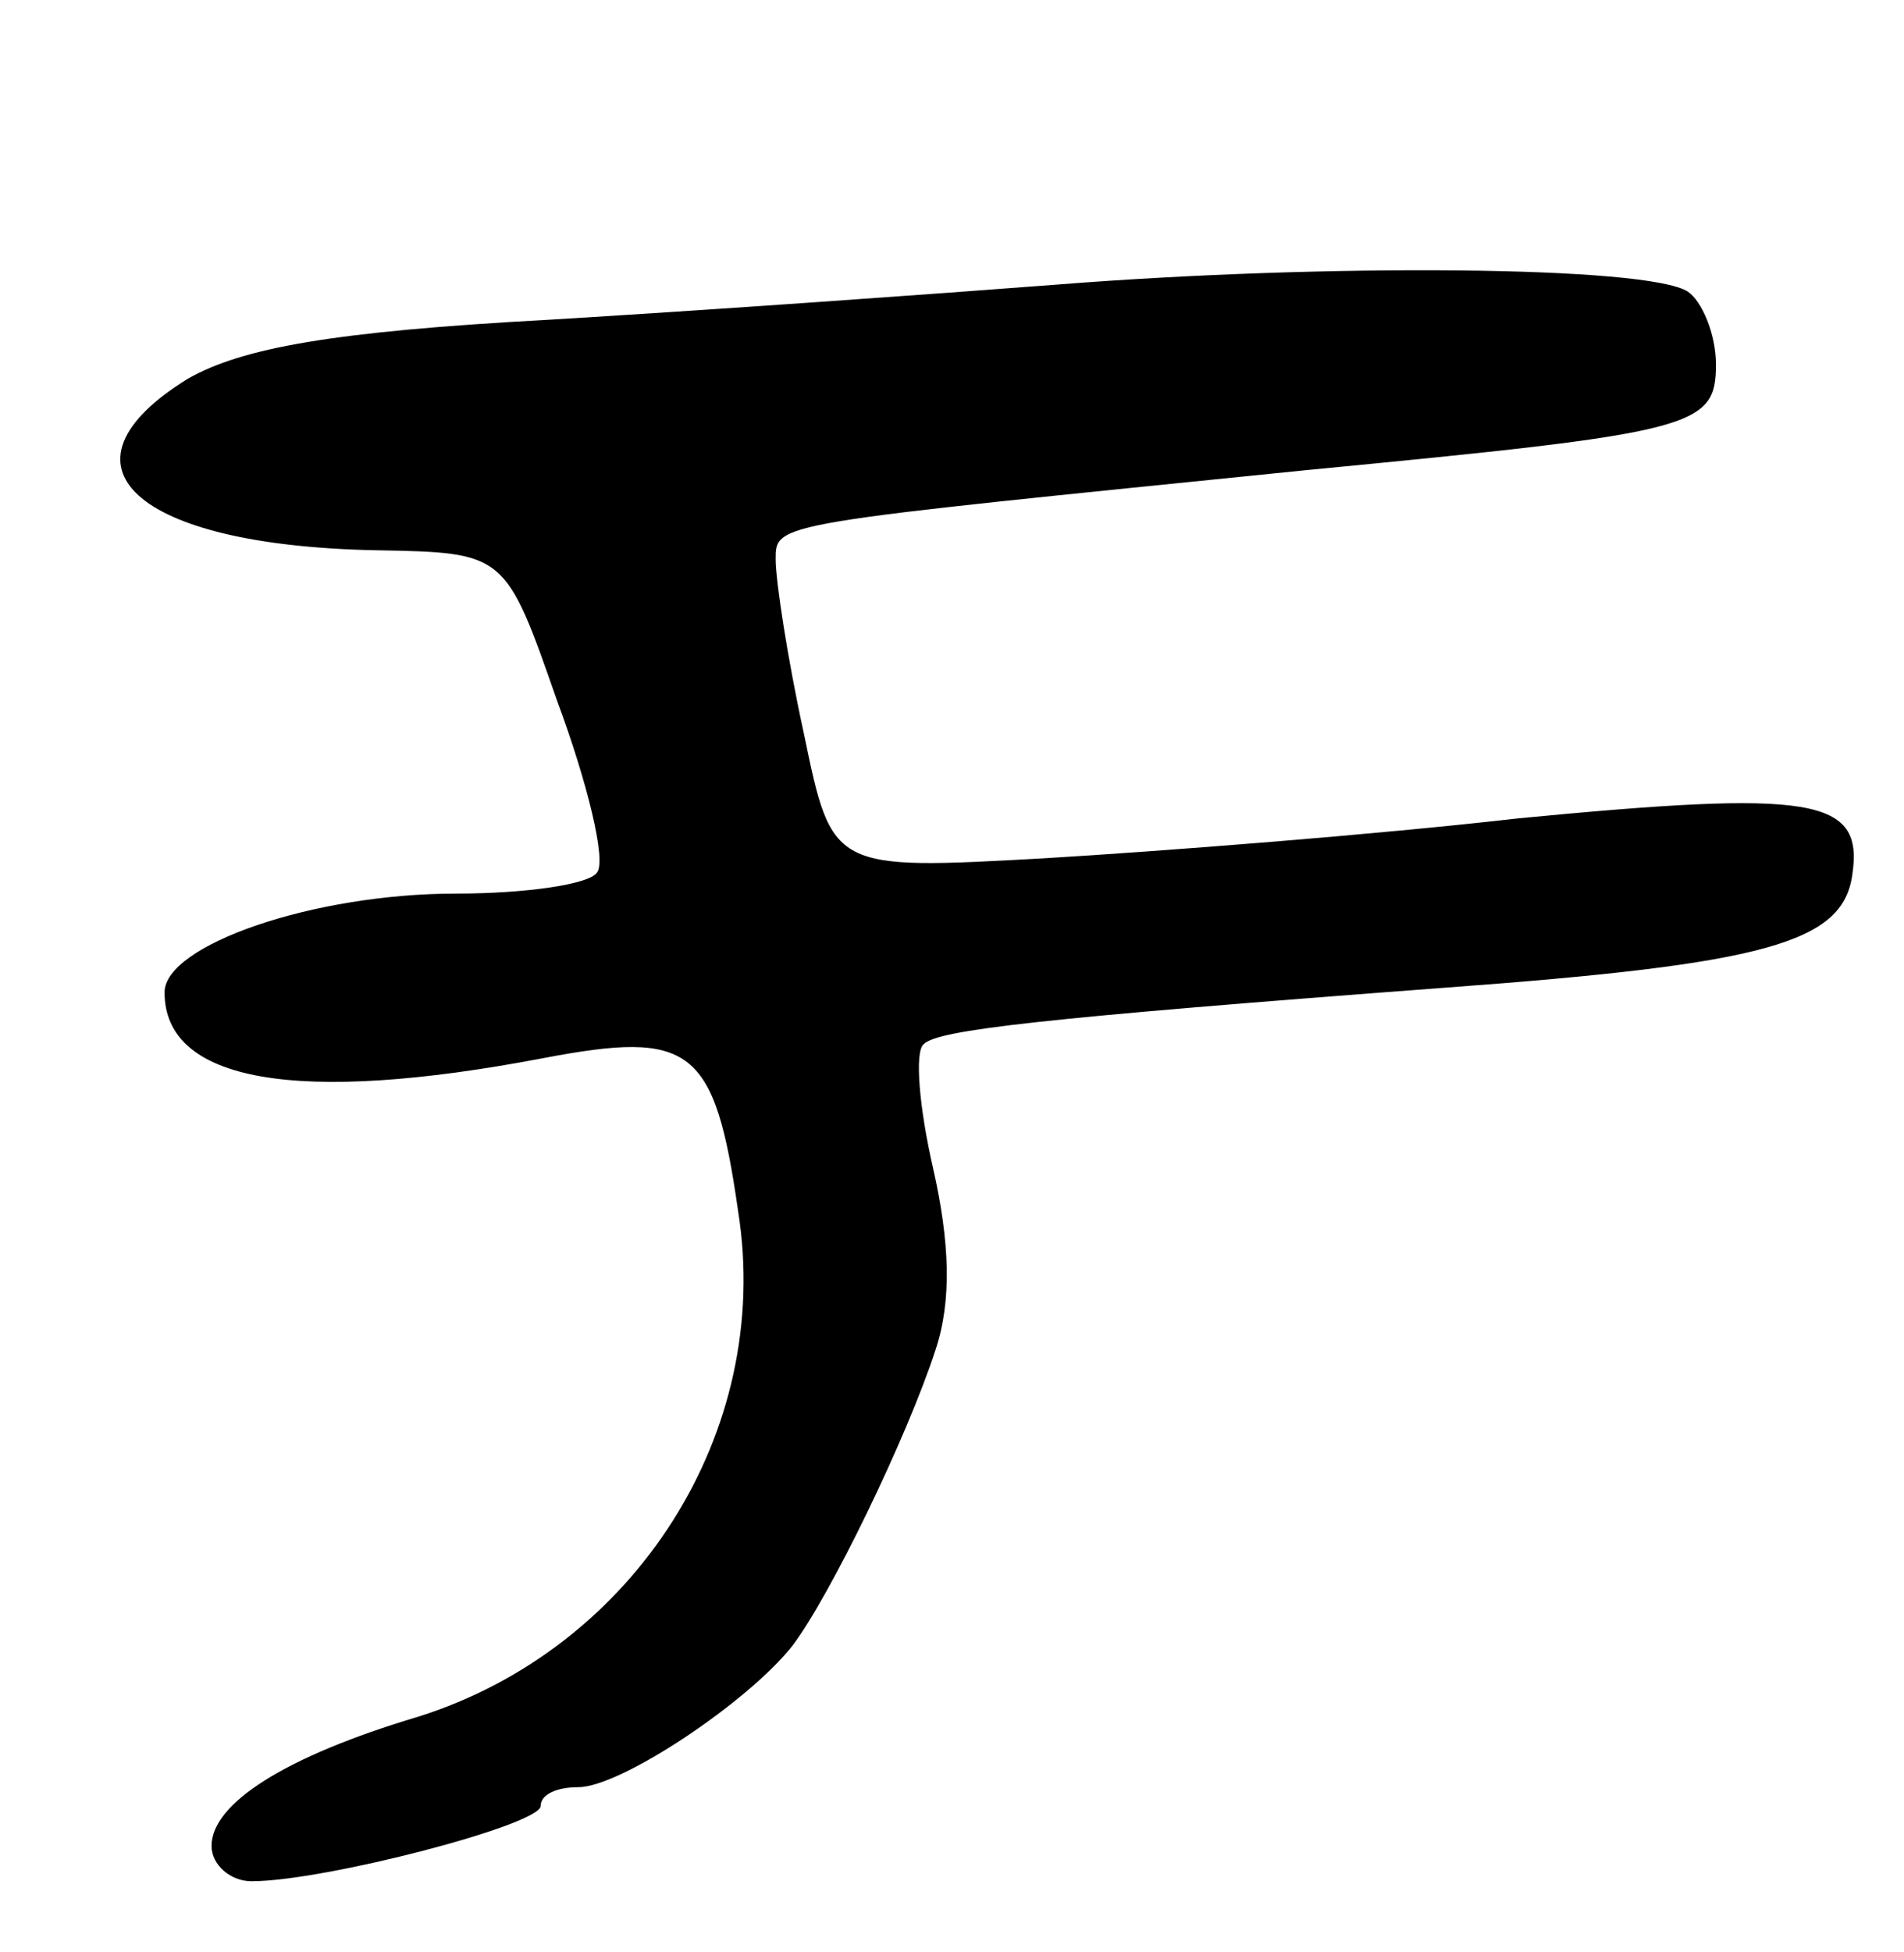 <svg version="1.0" xmlns="http://www.w3.org/2000/svg"
 width="81pt" height="83pt" viewBox="0 0 81 83"
 preserveAspectRatio="xMidYMid meet">
<g transform="translate(0,83) scale(0.1,-0.1)"
fill="#000000" stroke="none">
<path d="M450 709 c-52 -4 -150 -11 -217 -15 -92 -5 -130 -12 -153 -25 -60
-37 -23 -71 80 -73 55 -1 55 -1 77 -64 13 -35 21 -68 17 -73 -3 -5 -30 -9 -60
-9 -61 0 -124 -22 -124 -42 0 -38 56 -48 161 -28 63 12 73 5 83 -65 15 -94
-44 -186 -136 -215 -57 -17 -88 -37 -88 -55 0 -8 8 -15 17 -15 31 0 123 24
123 32 0 5 7 8 16 8 18 0 72 36 91 60 16 21 49 89 61 126 7 21 6 46 -1 77 -6
26 -8 50 -4 53 6 6 49 11 222 24 136 10 169 19 173 48 5 33 -17 36 -142 24
-61 -7 -152 -14 -202 -17 -90 -5 -90 -5 -102 53 -7 32 -12 65 -12 74 0 16 -2
15 225 38 166 16 175 18 175 45 0 13 -6 27 -12 31 -17 11 -154 12 -268 3z"/>
</g>
</svg>

